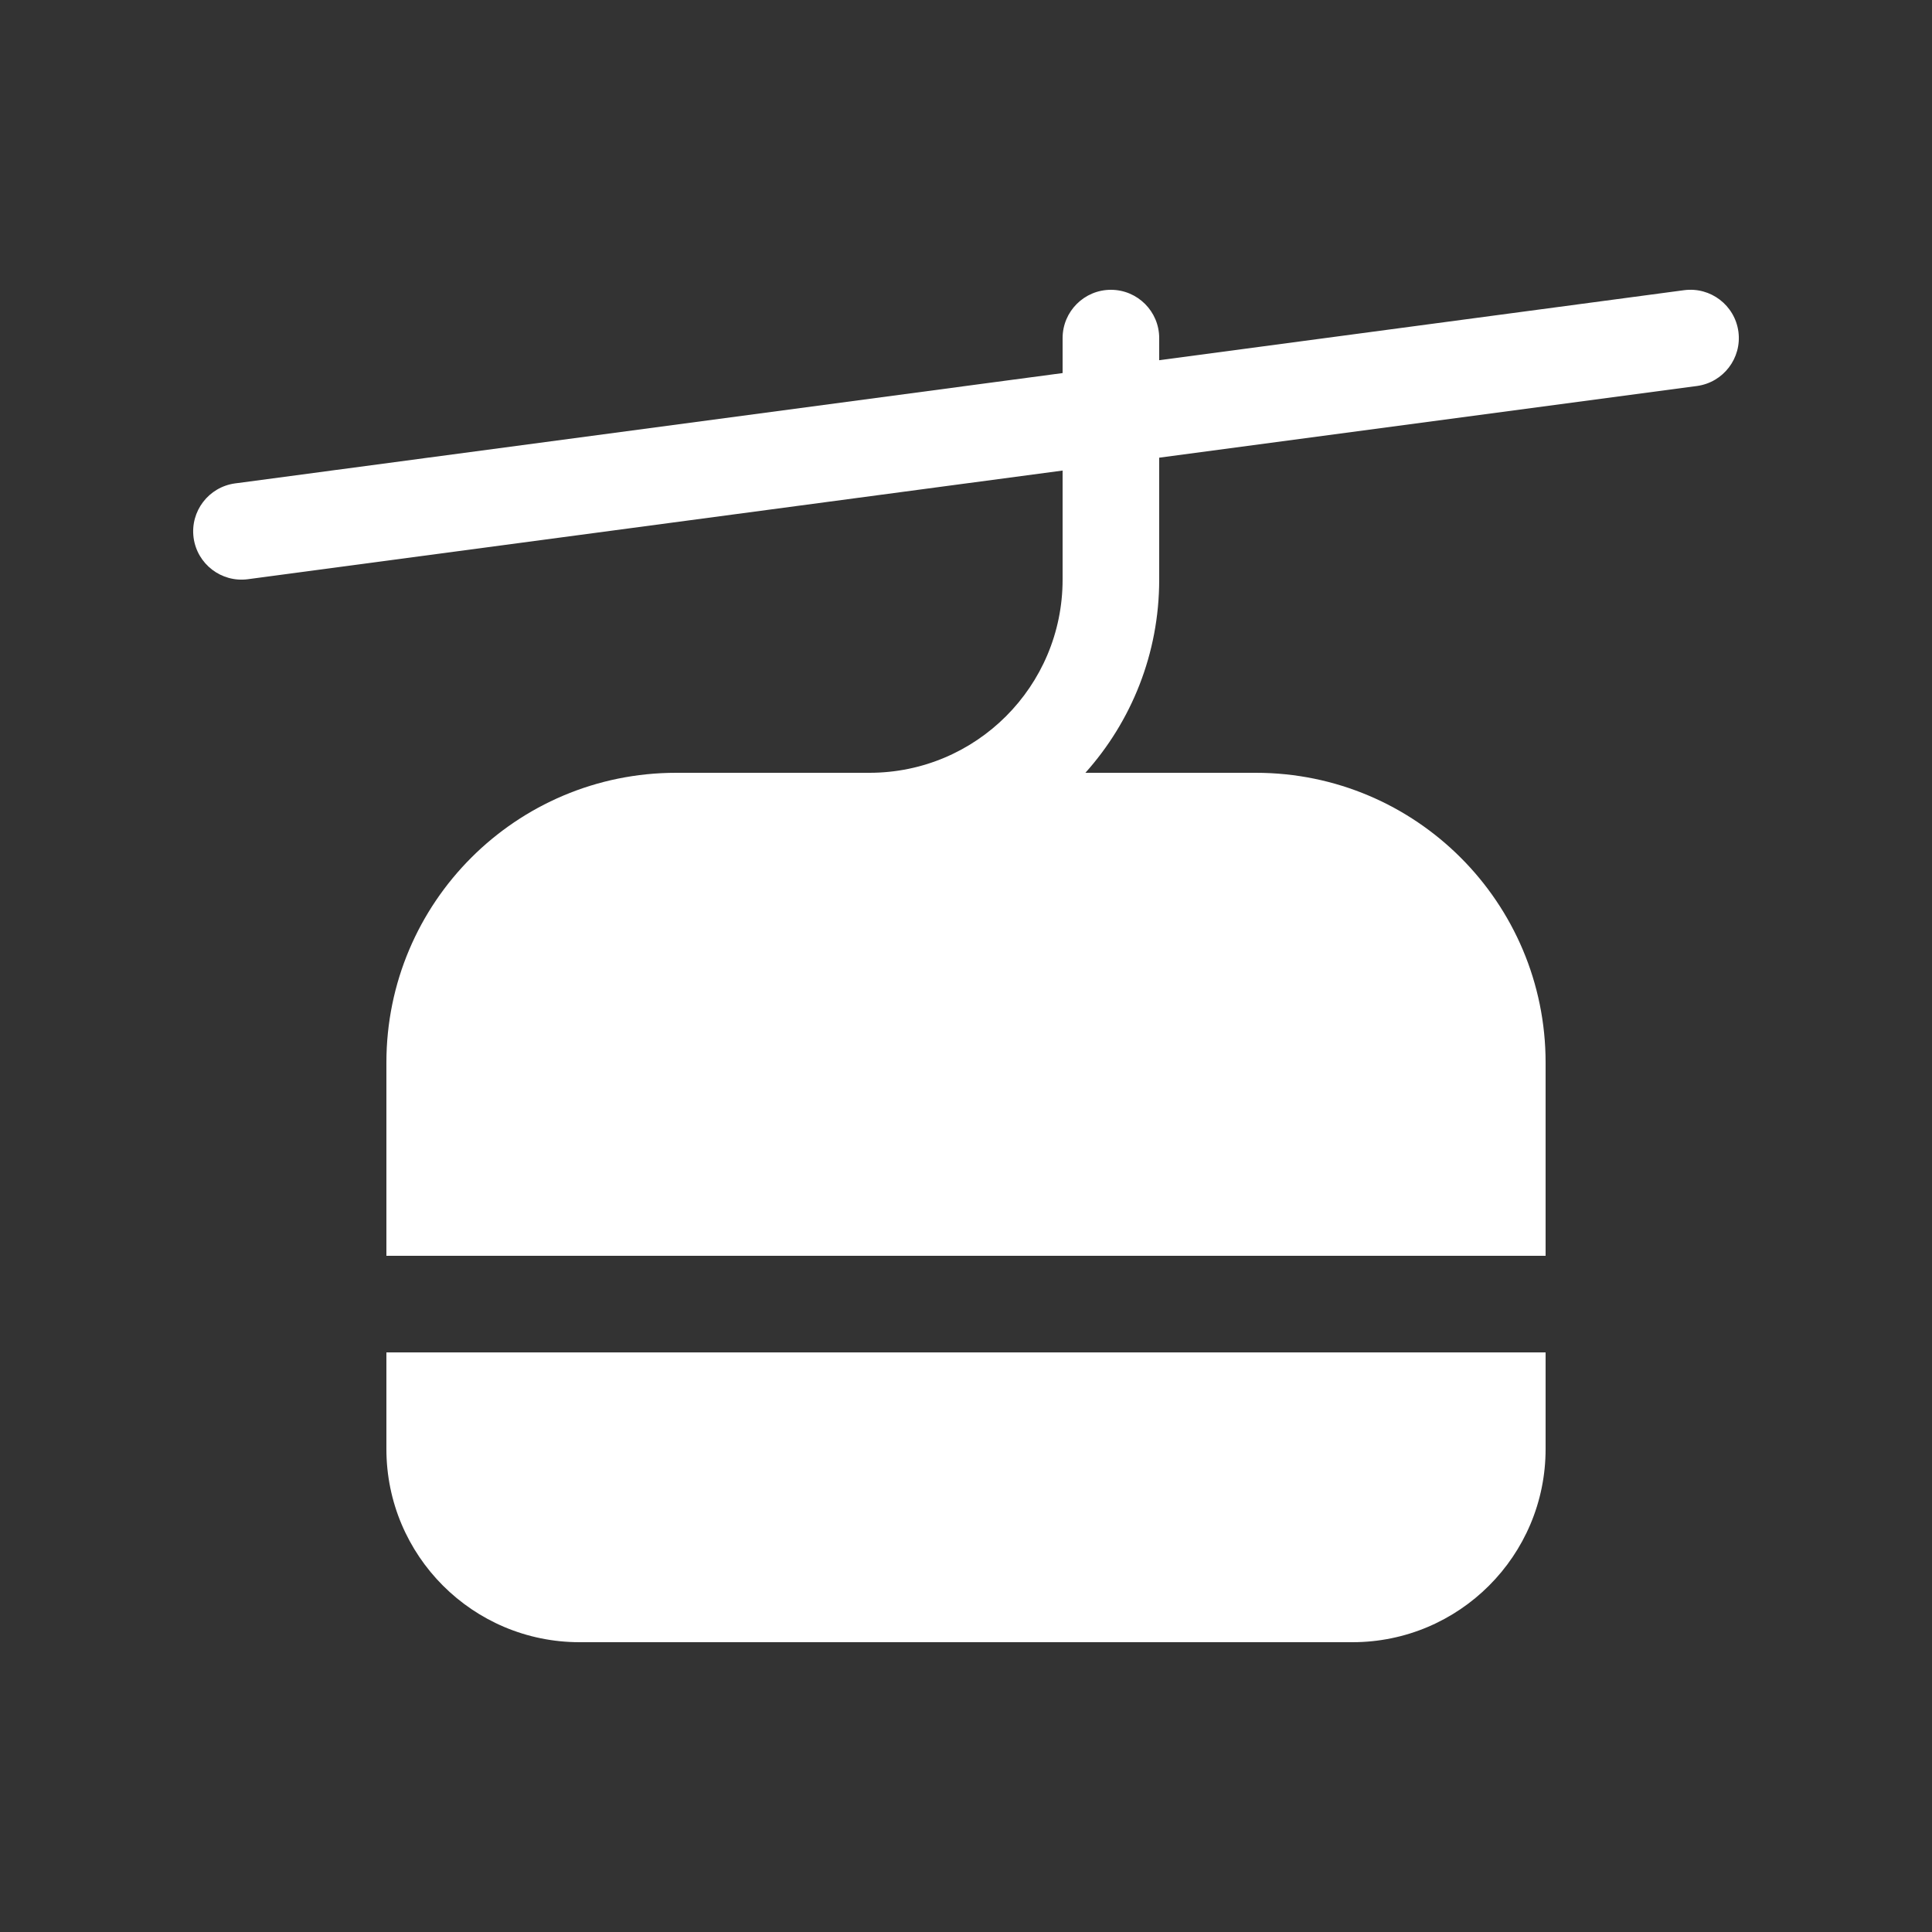 <svg width="20" height="20" viewBox="0 0 20 20" fill="none" xmlns="http://www.w3.org/2000/svg">
<rect x="0" y="0" width="20" height="20" fill="#333333" stroke="none"/>
<path d="M17.434 3.004C17.708 2.968 17.959 3.16 17.996 3.434C18.032 3.708 17.84 3.959 17.566 3.996L12 4.738V6C12 6.768 11.711 7.469 11.236 8H13C14.657 8 16 9.343 16 11V13H4V11C4 9.343 5.343 8 7 8H9C10.105 8 11 7.105 11 6V4.871L2.566 5.996C2.292 6.032 2.041 5.84 2.004 5.566C1.968 5.292 2.16 5.041 2.434 5.004L11 3.862V3.5C11 3.224 11.224 3 11.5 3C11.776 3 12 3.224 12 3.5V3.729L17.434 3.004ZM16 14V15C16 16.105 15.105 17 14 17H6C4.895 17 4 16.105 4 15V14H16Z" fill="#ffffff"/>
</svg>
